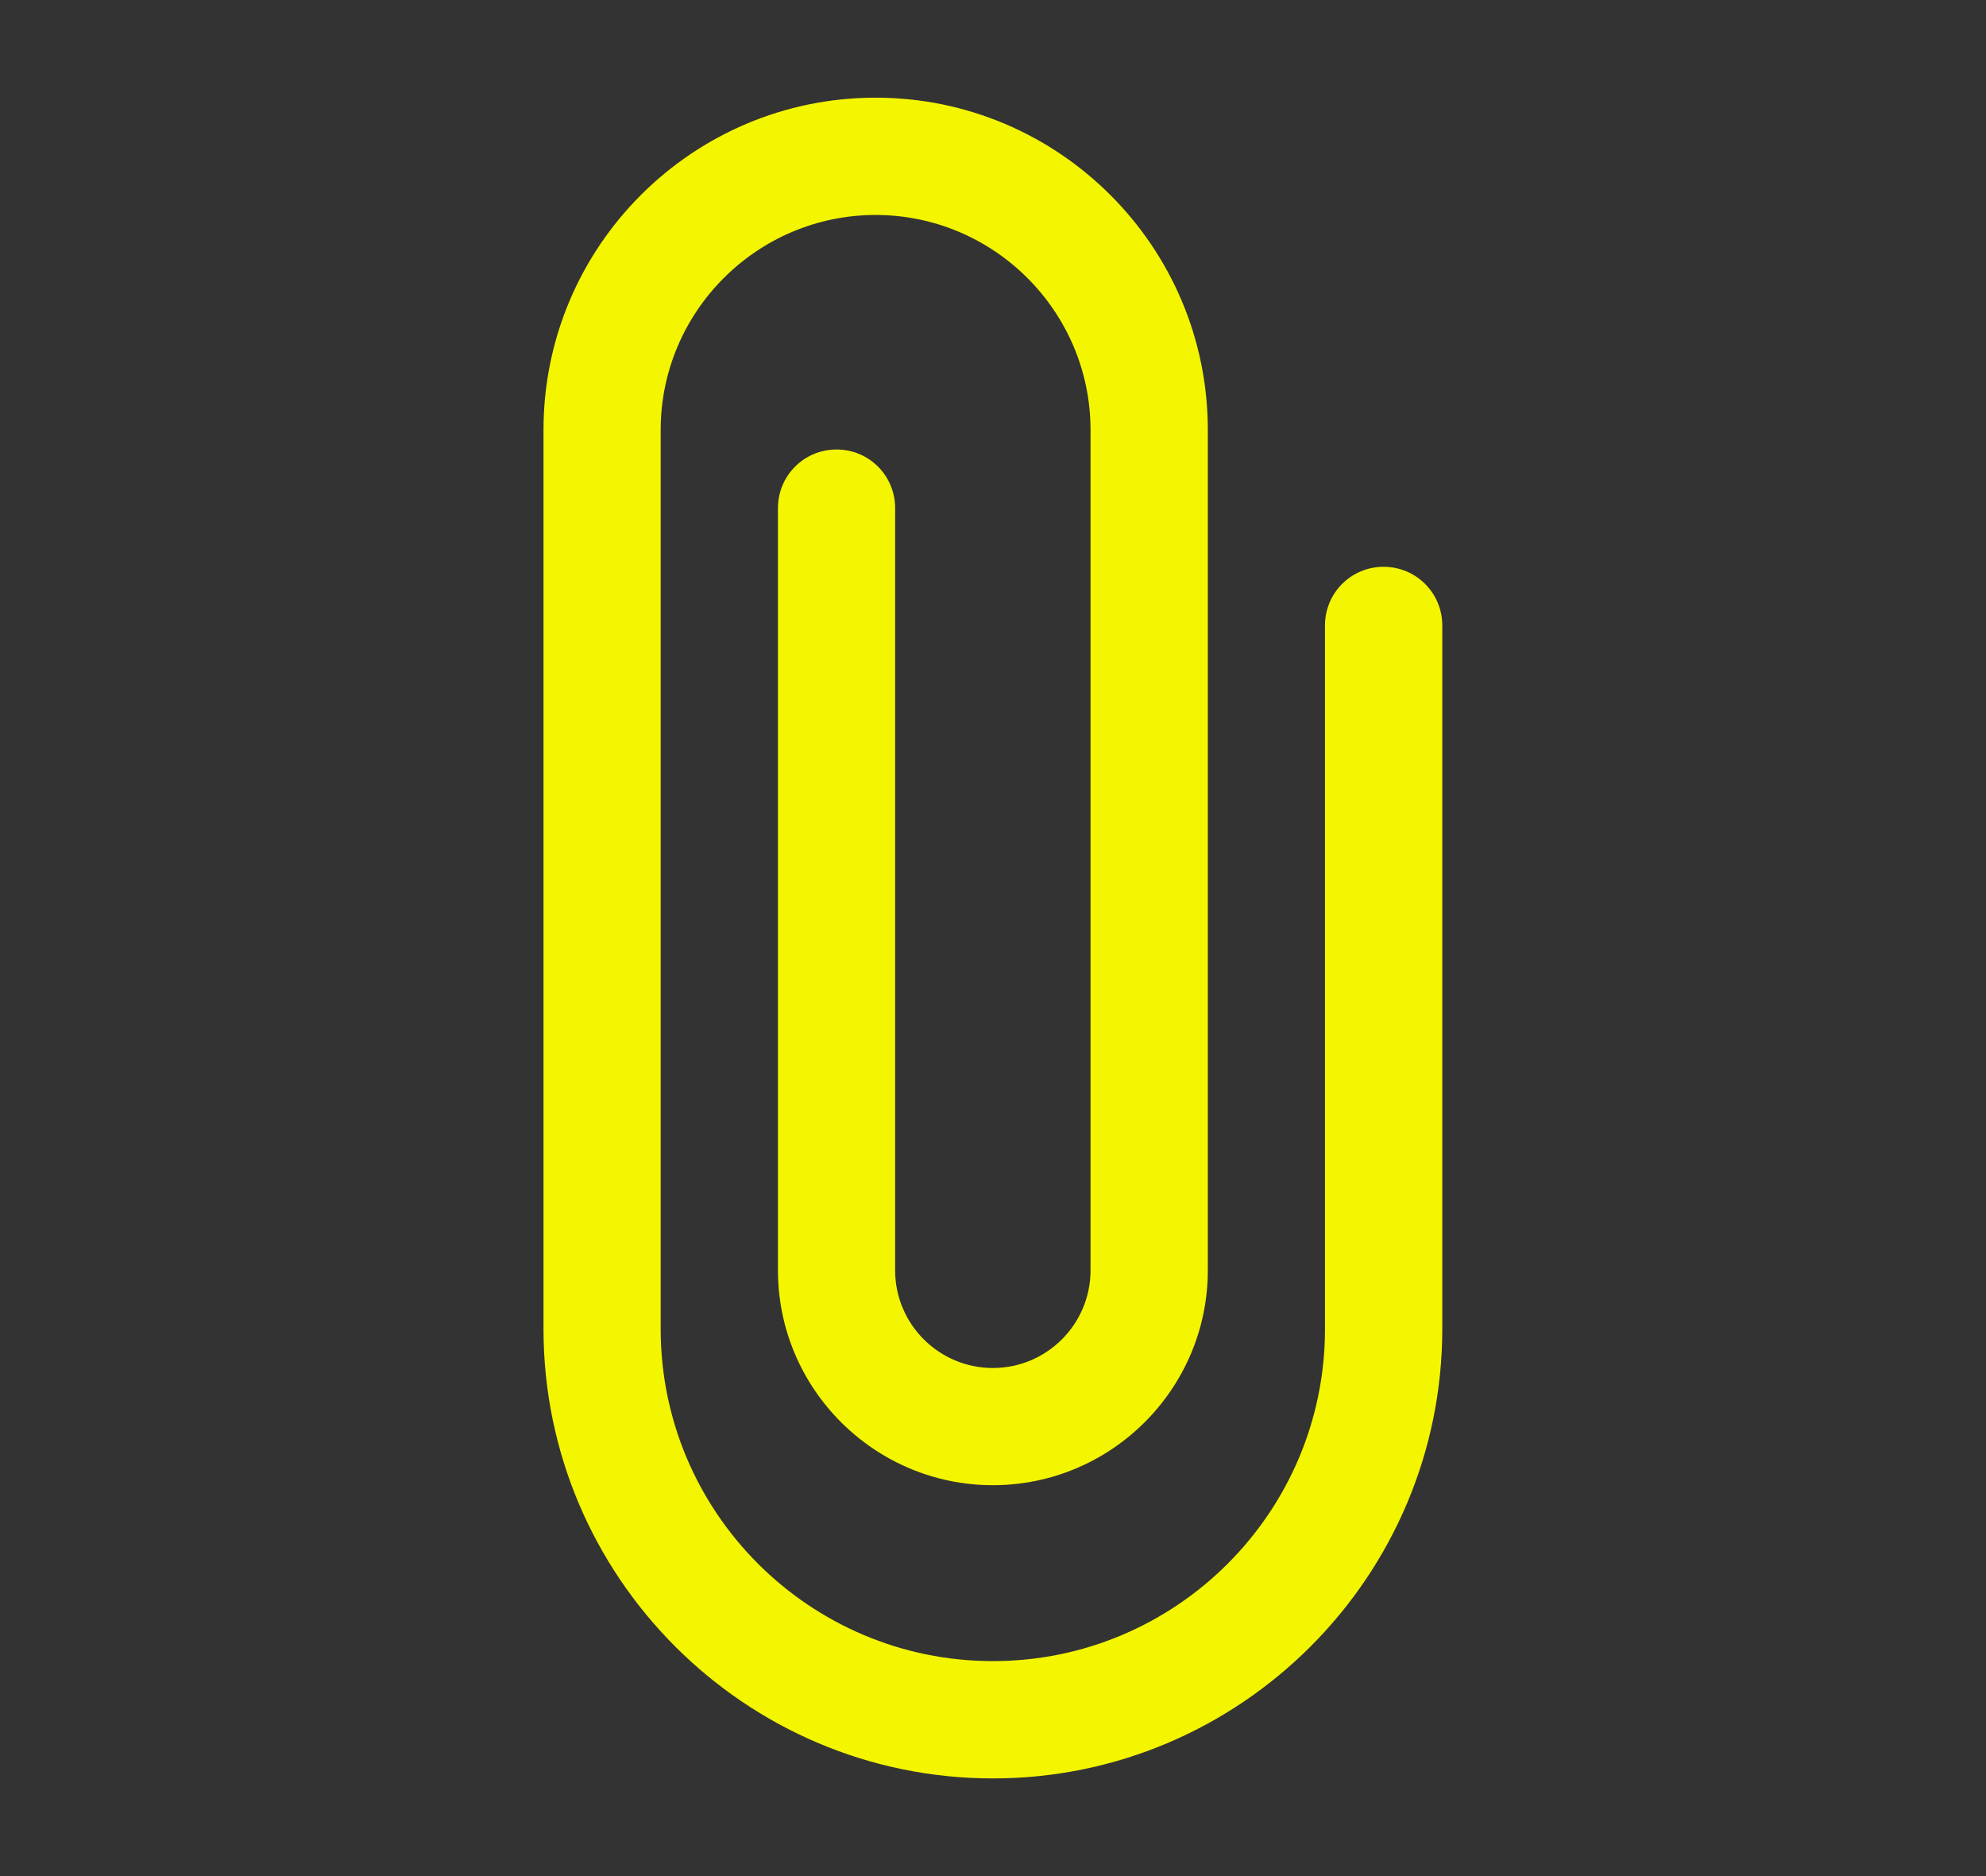 <svg width="18" height="17" viewBox="0 0 18 17" fill="none" xmlns="http://www.w3.org/2000/svg">
<rect x="0" y="0" width="18" height="17" fill="#333333" stroke="none"/>
<path d="M13.072 12.042V5.667C13.072 5.373 12.834 5.136 12.54 5.136C12.246 5.136 12.009 5.373 12.009 5.667V12.042C12.009 13.703 10.66 15.052 8.999 15.052C7.338 15.052 5.988 13.703 5.988 12.042V3.896C5.988 2.823 6.863 1.948 7.936 1.948C9.009 1.948 9.884 2.823 9.884 3.896V11.511C9.884 11.999 9.487 12.396 8.999 12.396C8.51 12.396 8.113 11.999 8.113 11.511V4.604C8.113 4.31 7.876 4.073 7.582 4.073C7.288 4.073 7.051 4.31 7.051 4.604V11.511C7.051 12.584 7.926 13.458 8.999 13.458C10.072 13.458 10.947 12.584 10.947 11.511V3.896C10.947 2.235 9.597 0.885 7.936 0.885C6.275 0.885 4.926 2.235 4.926 3.896V12.042C4.926 14.287 6.753 16.115 8.999 16.115C11.244 16.115 13.072 14.287 13.072 12.042Z" fill="#F4F600"/>
</svg>
